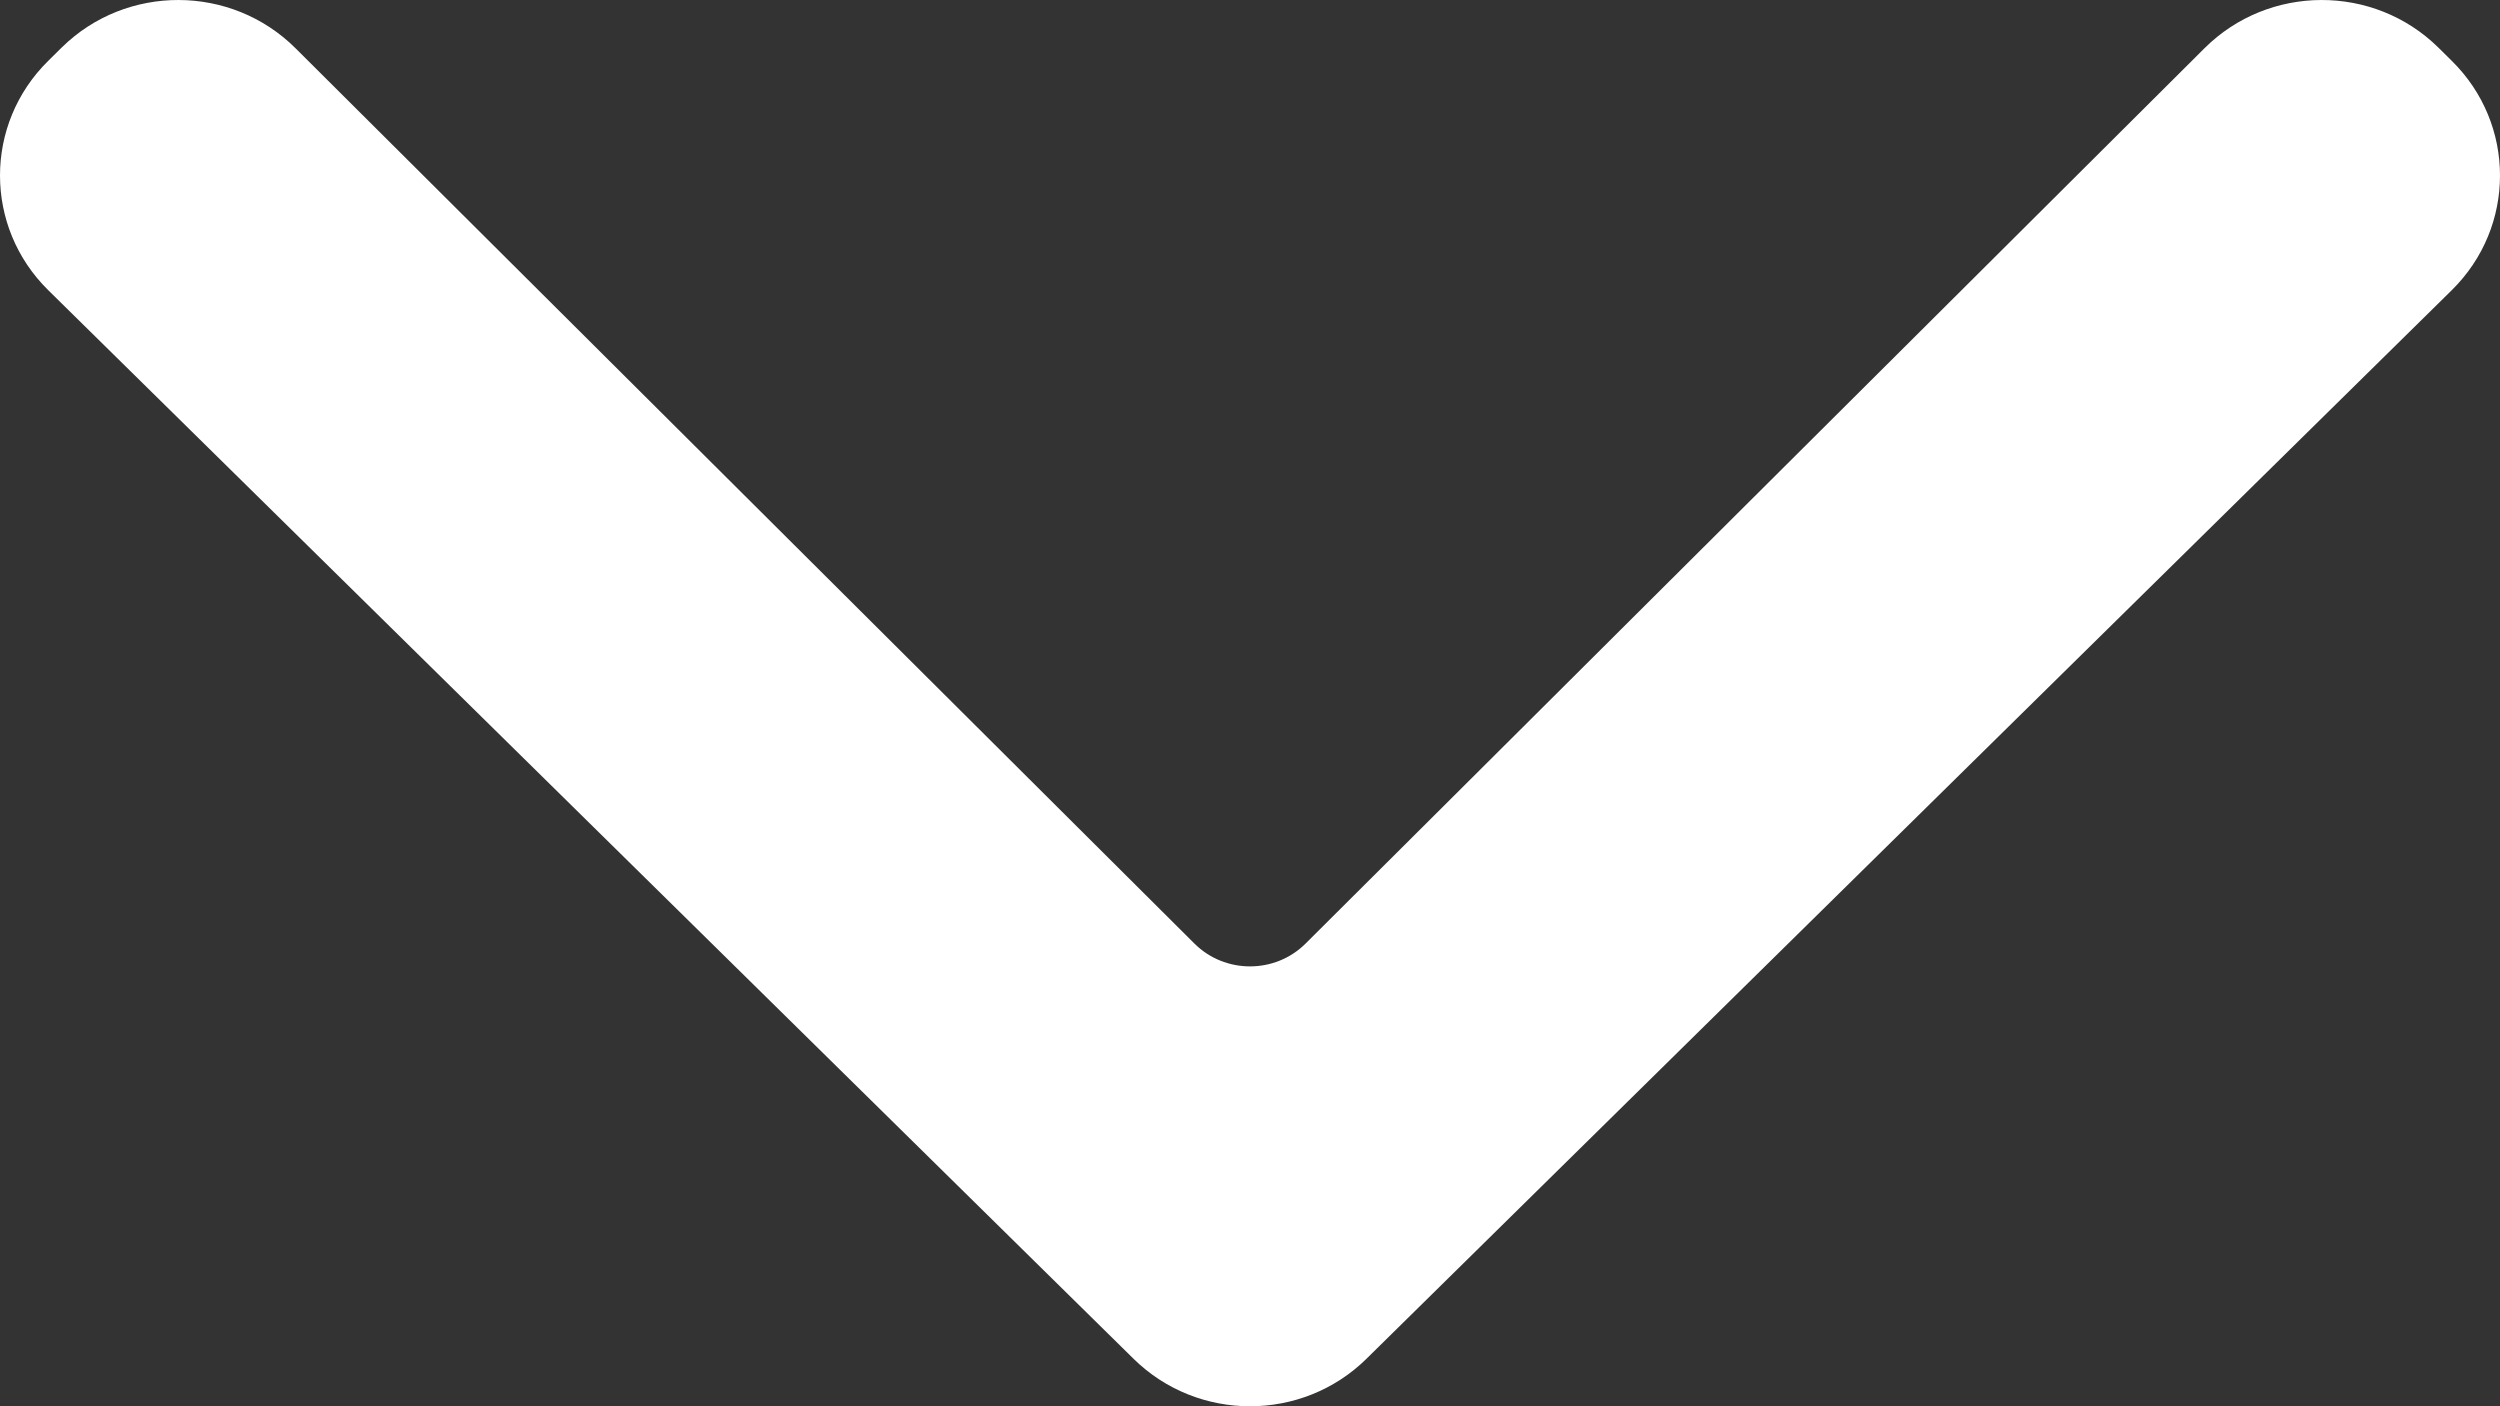 <svg width="32" height="18" viewBox="0 0 32 18" fill="none" xmlns="http://www.w3.org/2000/svg">
<rect x="0" y="0" width="32" height="18" fill="#333333" stroke="none"/>
<path d="M31.382 3.715C32.206 2.904 32.206 1.589 31.382 0.778L31.21 0.608C30.383 -0.206 29.041 -0.202 28.218 0.617L16.711 12.078C16.32 12.467 15.68 12.467 15.289 12.078L3.782 0.617C2.959 -0.202 1.617 -0.206 0.79 0.608L0.618 0.778C-0.206 1.589 -0.206 2.904 0.618 3.715L14.509 17.392C15.332 18.203 16.668 18.203 17.491 17.392L31.382 3.715Z" fill="white"/>
</svg>
